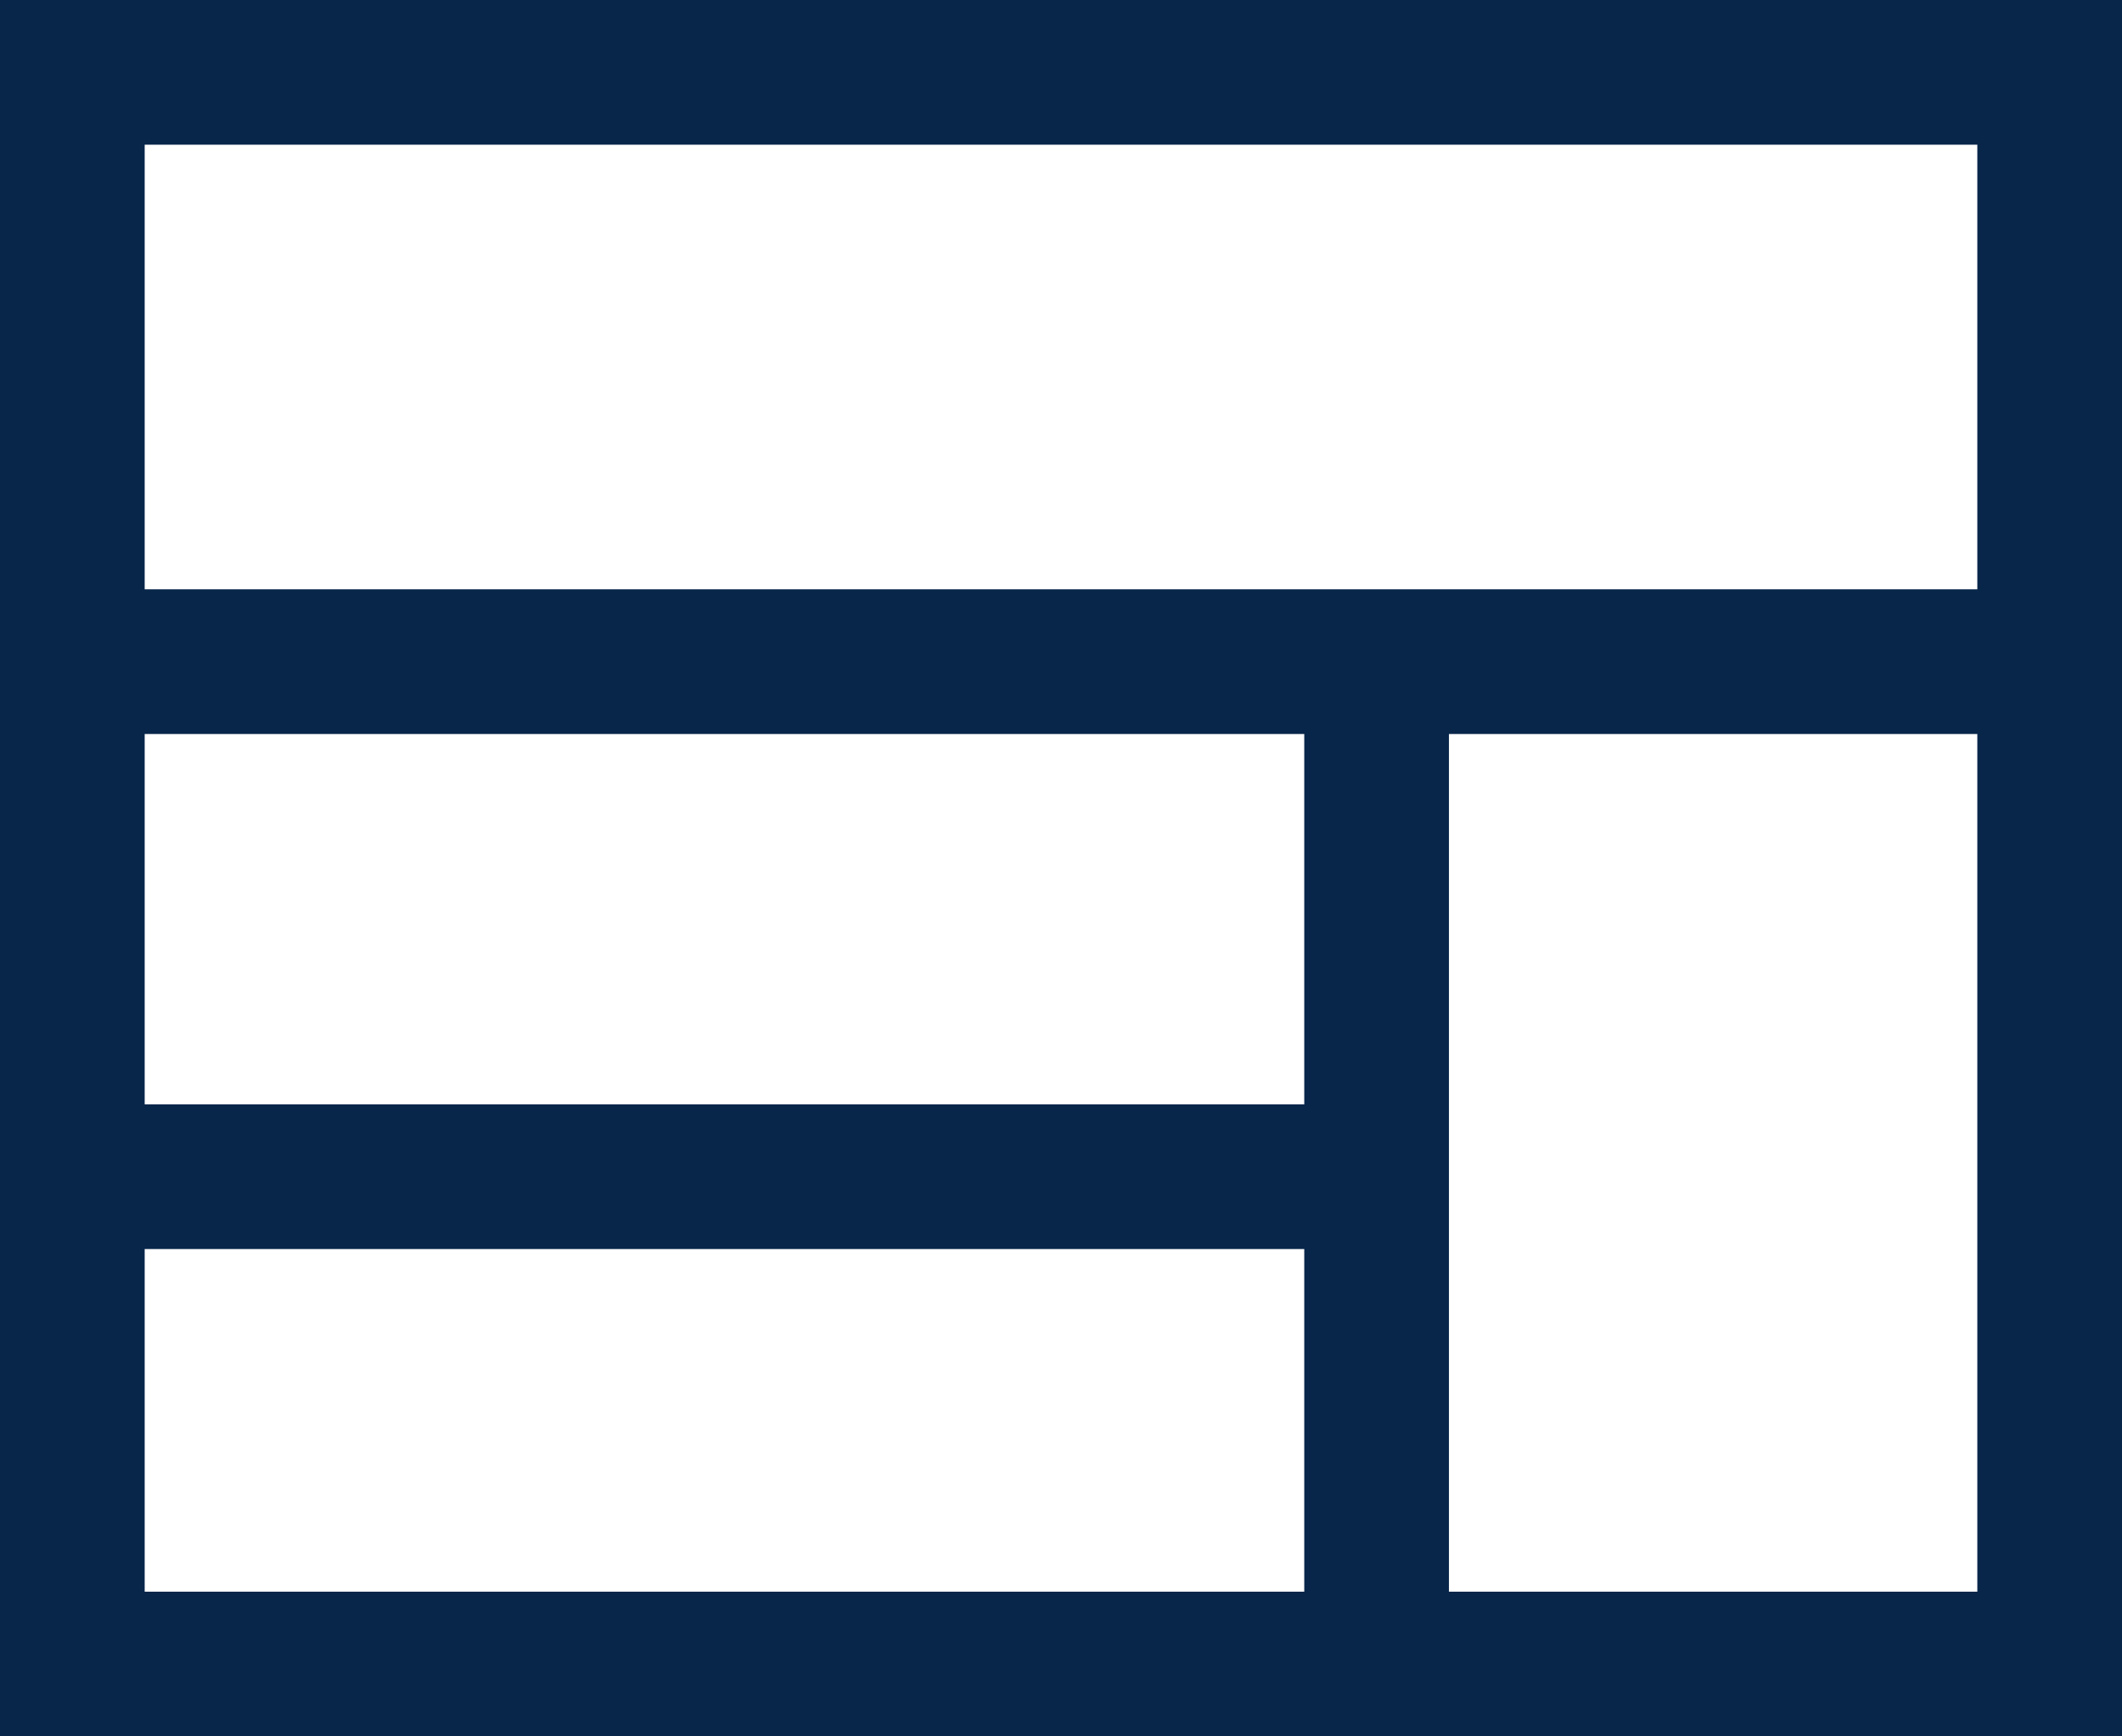 <svg id="Templates" xmlns="http://www.w3.org/2000/svg" width="22" height="18" viewBox="0 0 22 18">
  <g id="Rectangle_65" data-name="Rectangle 65" fill="none" stroke="#08264a" stroke-width="1.5">
    <rect width="22" height="18" stroke="none"/>
    <rect x="0.75" y="0.75" width="20.5" height="16.5" fill="none"/>
  </g>
  <path id="Path_58" data-name="Path 58" d="M2811.075,540.844h20.044" transform="translate(-2810.175 -533.985)" fill="none" stroke="#08264a" stroke-width="1.5"/>
  <path id="Path_60" data-name="Path 60" d="M2811.075,540.844h13.372" transform="translate(-2810.175 -528.646)" fill="none" stroke="#08264a" stroke-width="1.5"/>
  <path id="Path_59" data-name="Path 59" d="M10.694,0H0" transform="translate(14.272 6.843) rotate(90)" fill="none" stroke="#08264a" stroke-width="1.5"/>
</svg>
